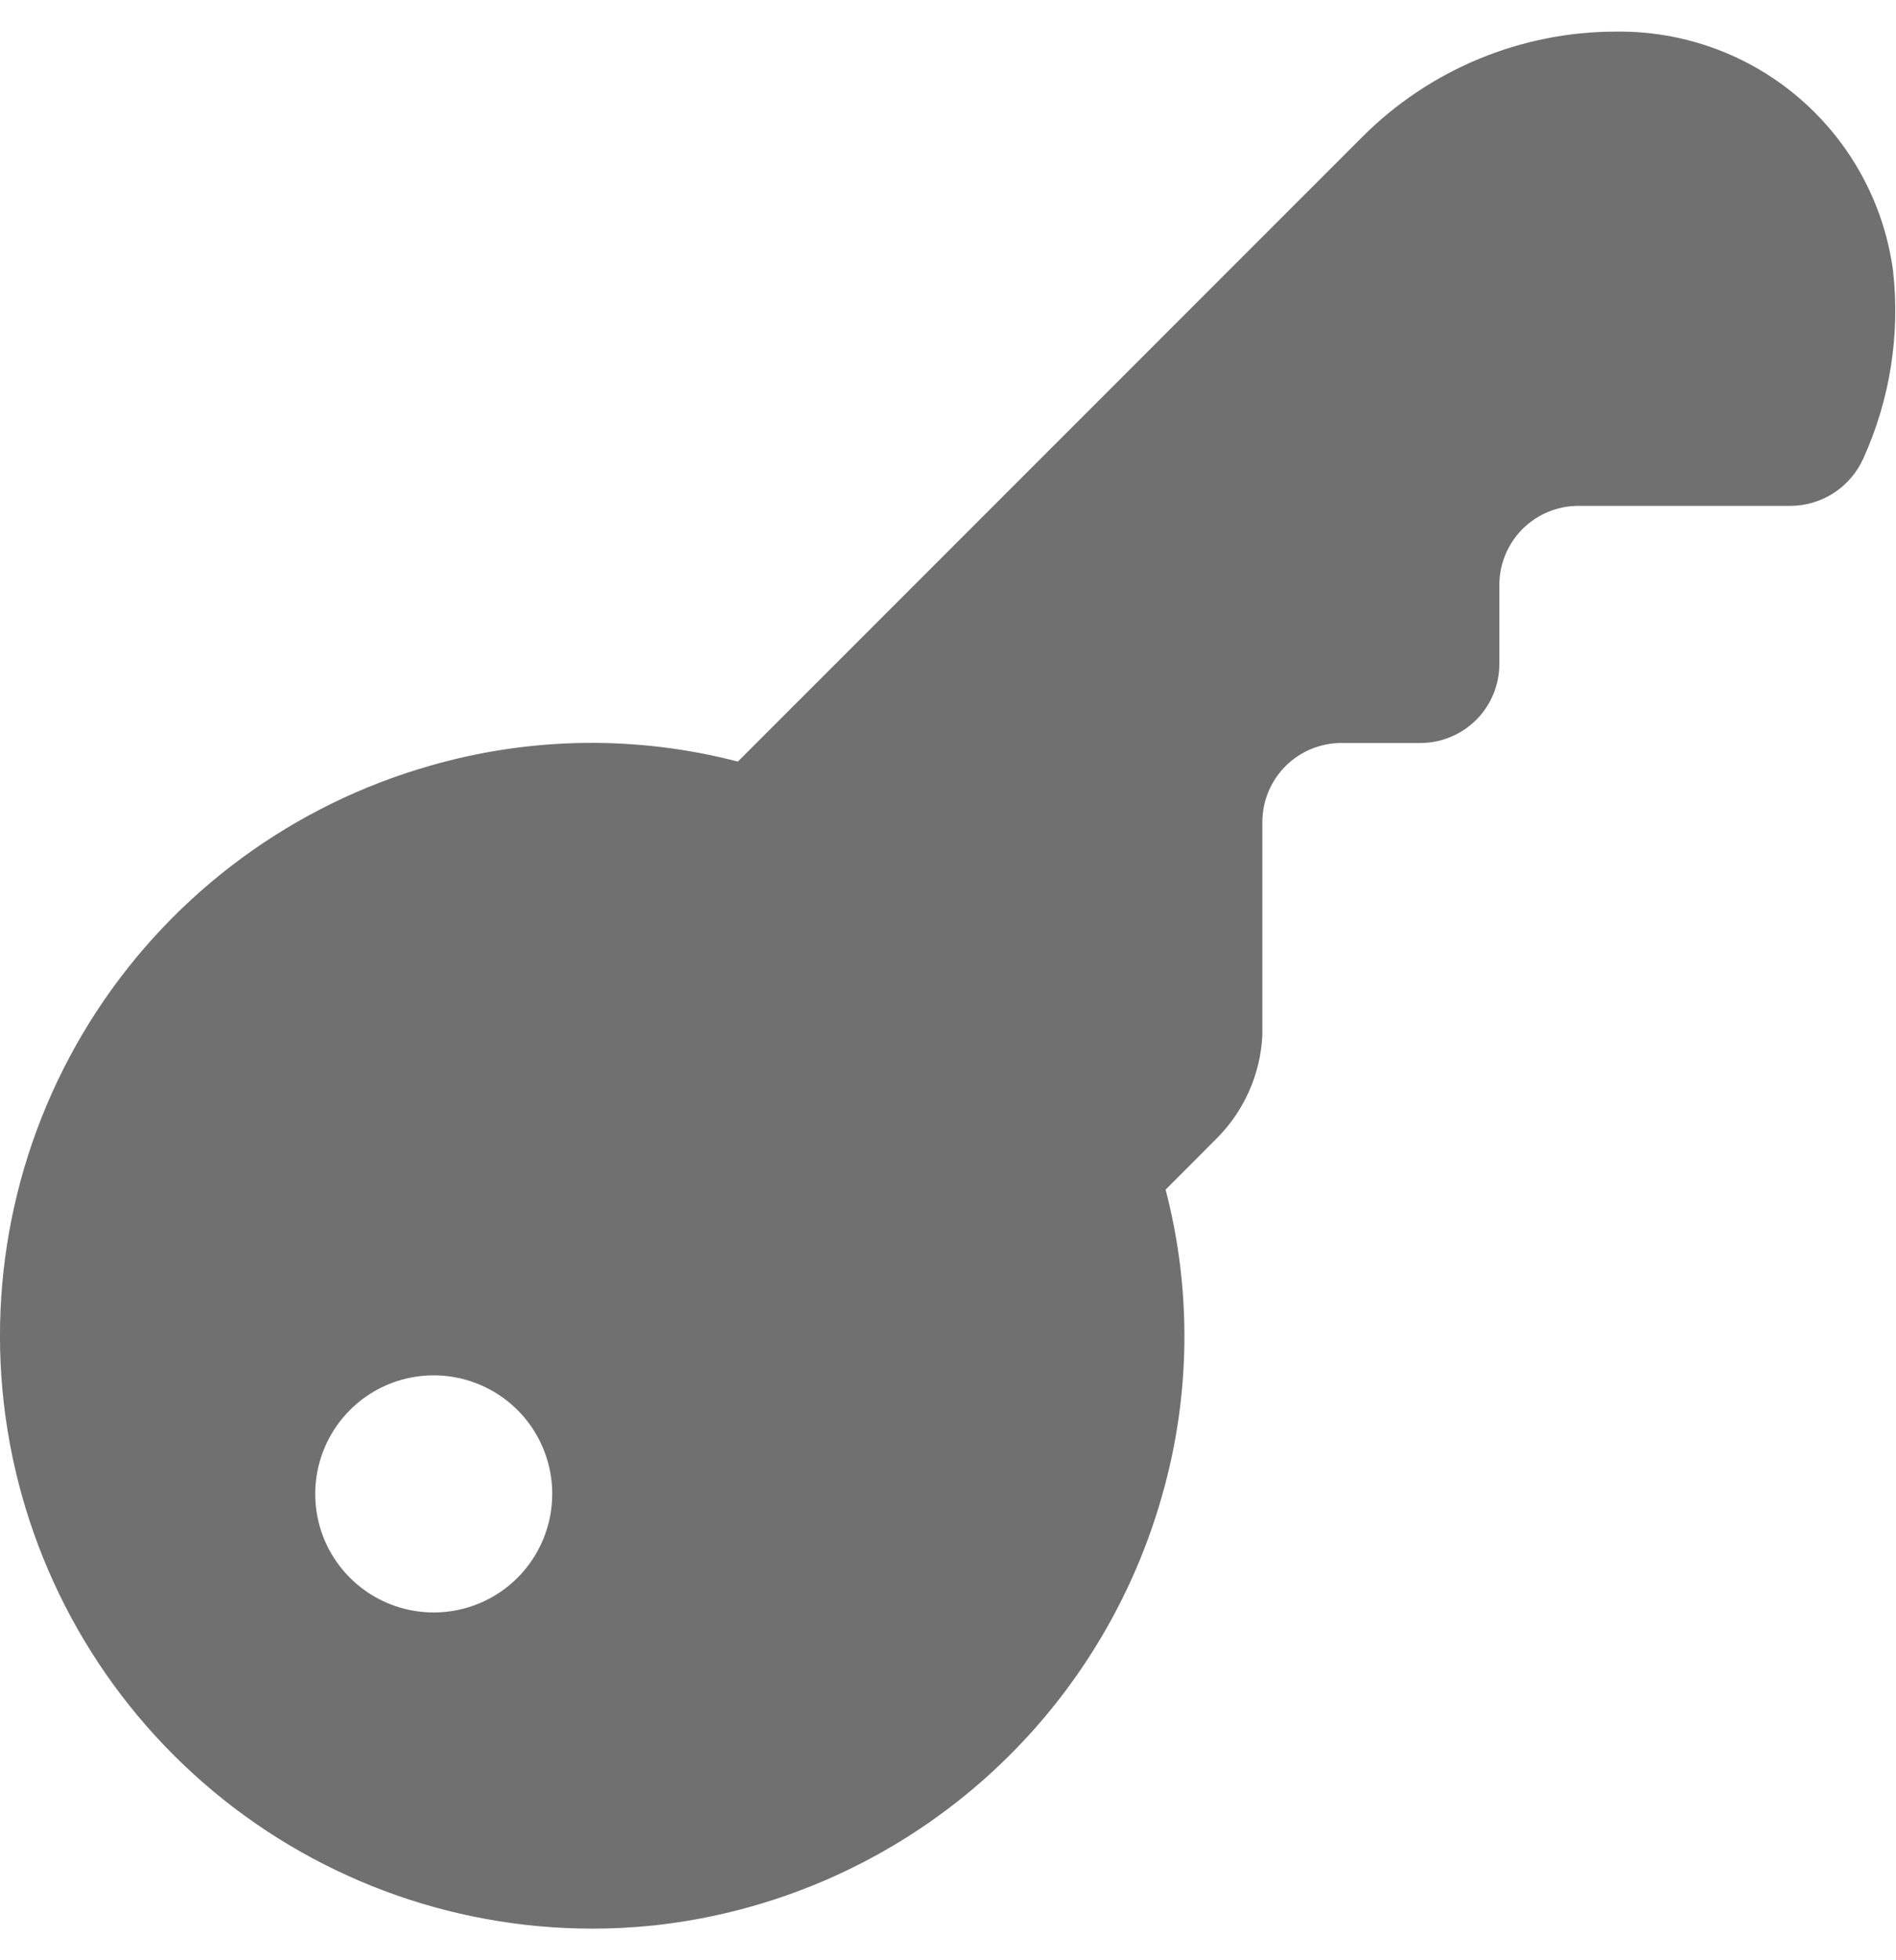 <svg width="30" height="31" viewBox="0 0 30 31" fill="none" xmlns="http://www.w3.org/2000/svg">
<path id="Vector" d="M19.974 16.375V13C19.974 12.669 20.106 12.351 20.34 12.116C20.575 11.882 20.892 11.75 21.224 11.75H22.474C22.805 11.75 23.123 11.618 23.358 11.384C23.592 11.15 23.724 10.832 23.724 10.5V9.25C23.724 8.919 23.856 8.601 24.09 8.366C24.325 8.132 24.642 8 24.974 8H28.33C28.574 7.999 28.812 7.928 29.017 7.795C29.221 7.662 29.383 7.473 29.483 7.25C29.905 6.32 30.067 5.294 29.953 4.279C29.81 3.222 29.285 2.255 28.478 1.559C27.671 0.862 26.636 0.486 25.57 0.5C24.066 0.5 22.624 1.098 21.56 2.161L11.675 12.044C10.082 11.63 8.407 11.651 6.824 12.104C4.647 12.72 2.765 14.102 1.527 15.996C0.289 17.89 -0.222 20.168 0.088 22.41C0.399 24.651 1.509 26.705 3.215 28.192C4.92 29.679 7.106 30.499 9.369 30.5C9.696 30.5 10.023 30.483 10.349 30.449C12.212 30.246 13.972 29.492 15.403 28.283C16.834 27.074 17.872 25.465 18.384 23.663C18.839 22.081 18.859 20.405 18.443 18.813L19.255 18C19.687 17.566 19.943 16.987 19.974 16.375ZM6.863 25.5C6.492 25.5 6.129 25.39 5.821 25.184C5.513 24.978 5.272 24.685 5.13 24.343C4.989 24 4.951 23.623 5.024 23.259C5.096 22.896 5.275 22.561 5.537 22.299C5.799 22.037 6.133 21.858 6.497 21.786C6.861 21.714 7.238 21.751 7.58 21.893C7.923 22.035 8.216 22.275 8.422 22.583C8.628 22.892 8.738 23.254 8.738 23.625C8.738 24.122 8.54 24.599 8.189 24.951C7.837 25.303 7.36 25.5 6.863 25.5Z" fill="#707070"/>
</svg>
